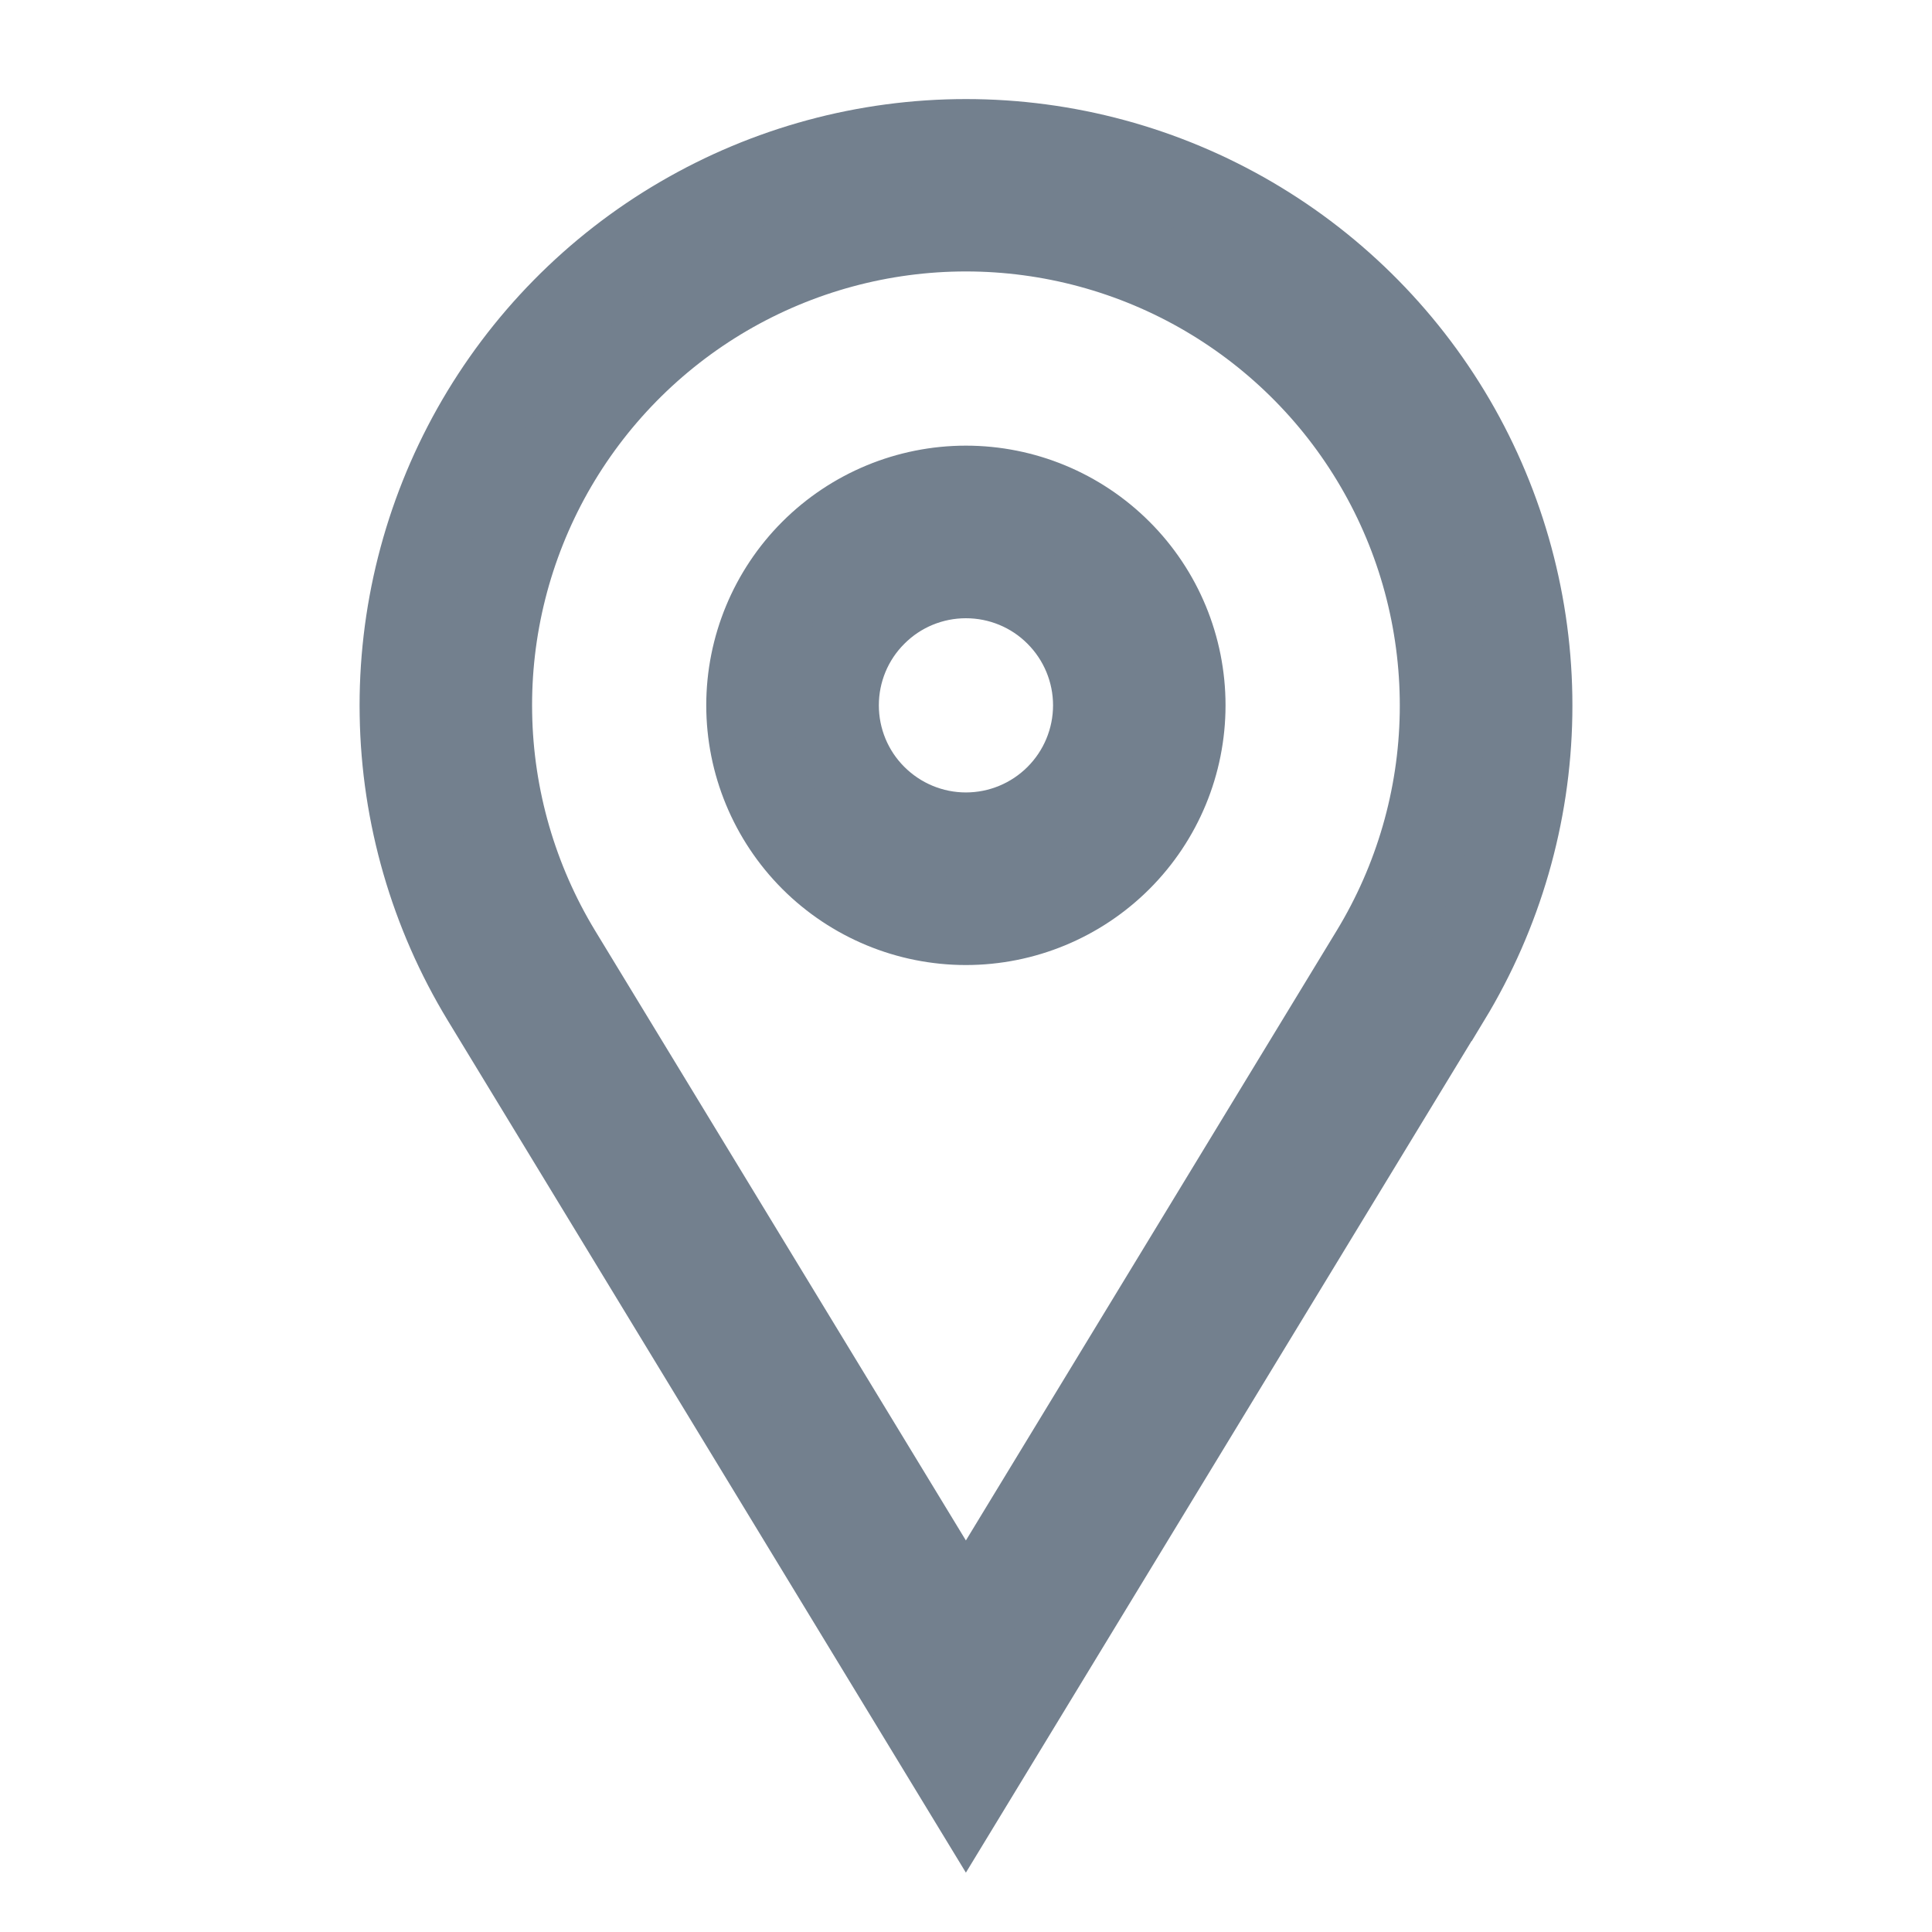 <svg width="18" height="18" viewBox="0 0 18 18" fill="none" xmlns="http://www.w3.org/2000/svg">
<path d="M8.999 4.552C9.535 4.552 10.048 4.765 10.427 5.144C10.806 5.522 11.018 6.036 11.018 6.571C11.018 7.107 10.806 7.62 10.427 7.999C10.048 8.378 9.535 8.591 8.999 8.591C8.464 8.591 7.95 8.378 7.571 7.999C7.193 7.62 6.98 7.107 6.98 6.571C6.98 6.036 7.193 5.522 7.571 5.144C7.95 4.765 8.464 4.552 8.999 4.552V4.552ZM8.999 5.36C8.678 5.36 8.37 5.487 8.143 5.715C7.915 5.942 7.788 6.25 7.788 6.571C7.788 6.893 7.915 7.201 8.143 7.428C8.37 7.655 8.678 7.783 8.999 7.783C9.321 7.783 9.629 7.655 9.856 7.428C10.083 7.201 10.211 6.893 10.211 6.571C10.211 6.25 10.083 5.942 9.856 5.715C9.629 5.487 9.321 5.36 8.999 5.36V5.36ZM5.203 8.879L8.999 15.122L12.795 8.879C13.205 8.205 13.428 7.435 13.441 6.647C13.454 5.859 13.258 5.081 12.871 4.394C12.485 3.707 11.922 3.135 11.242 2.737C10.562 2.339 9.787 2.129 8.999 2.129C8.211 2.129 7.437 2.339 6.756 2.737C6.076 3.135 5.514 3.707 5.127 4.394C4.741 5.081 4.544 5.859 4.558 6.647C4.571 7.435 4.794 8.205 5.203 8.879V8.879ZM13.485 9.299L8.999 16.677L4.513 9.299C4.03 8.503 3.766 7.592 3.751 6.661C3.735 5.73 3.968 4.811 4.424 3.999C4.881 3.187 5.545 2.511 6.35 2.041C7.154 1.571 8.068 1.323 9 1.323C9.932 1.323 10.846 1.571 11.65 2.041C12.454 2.511 13.119 3.187 13.576 3.999C14.032 4.811 14.265 5.73 14.249 6.661C14.234 7.592 13.97 8.503 13.487 9.299H13.485V9.299Z" fill="#73808E" stroke="#73808E" stroke-width="0.8"/>
</svg>
